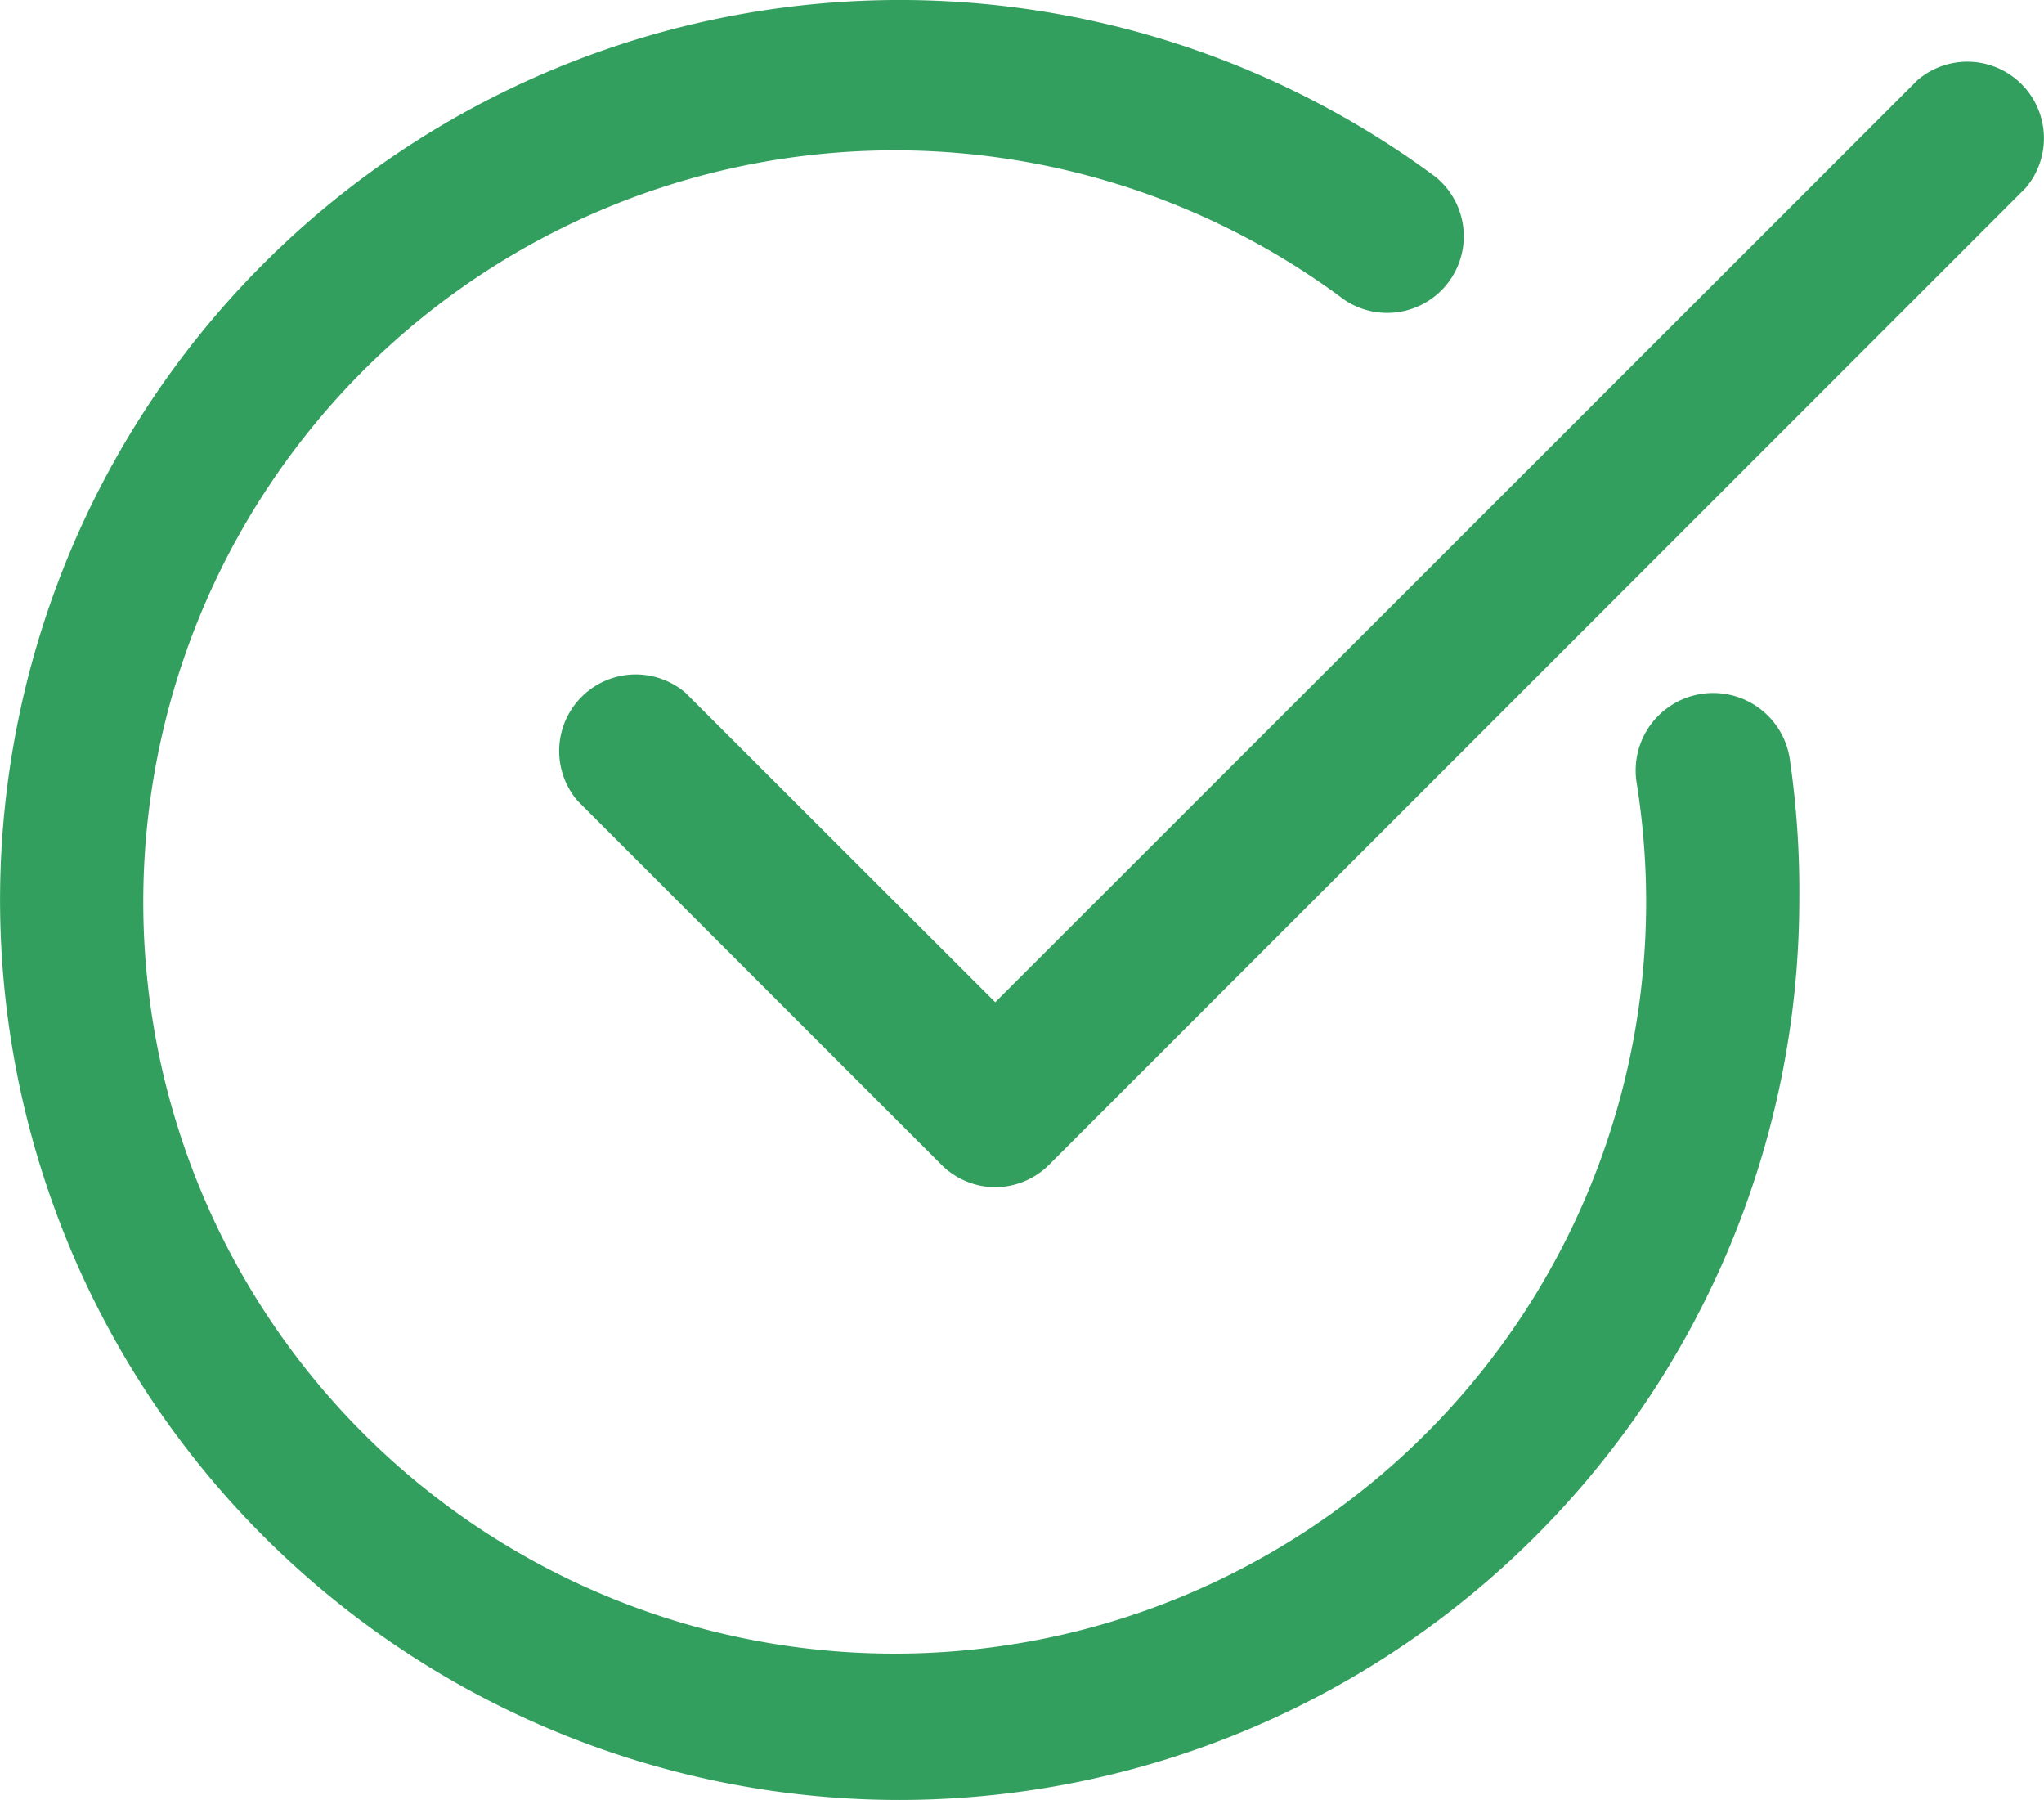 <svg xmlns="http://www.w3.org/2000/svg" width="128.281" height="112.937" viewBox="0 0 128.281 112.937">
  <g id="complete" transform="translate(-5.256 -8.5)">
    <path id="Path_143" data-name="Path 143" d="M61.711,121.437A56.469,56.469,0,1,1,95.352,19.6a4.806,4.806,0,0,1-5.719,7.713,47.16,47.16,0,1,0,18.334,30.277,4.863,4.863,0,0,1,9.612-1.49,57.312,57.312,0,0,1,.6,8.867A56.517,56.517,0,0,1,61.711,121.437Z" transform="translate(0 0)" fill="#329f5e"/>
    <path id="Path_144" data-name="Path 144" d="M47.231,80.733a4.806,4.806,0,0,1-3.388-1.418L21.015,56.488a4.806,4.806,0,0,1,6.776-6.776l19.44,19.416,57.886-57.862a4.806,4.806,0,0,1,6.776,6.776L50.619,79.315A4.806,4.806,0,0,1,47.231,80.733Z" transform="translate(20.487 2.257)" fill="#329f5e"/>
  </g>
</svg>
